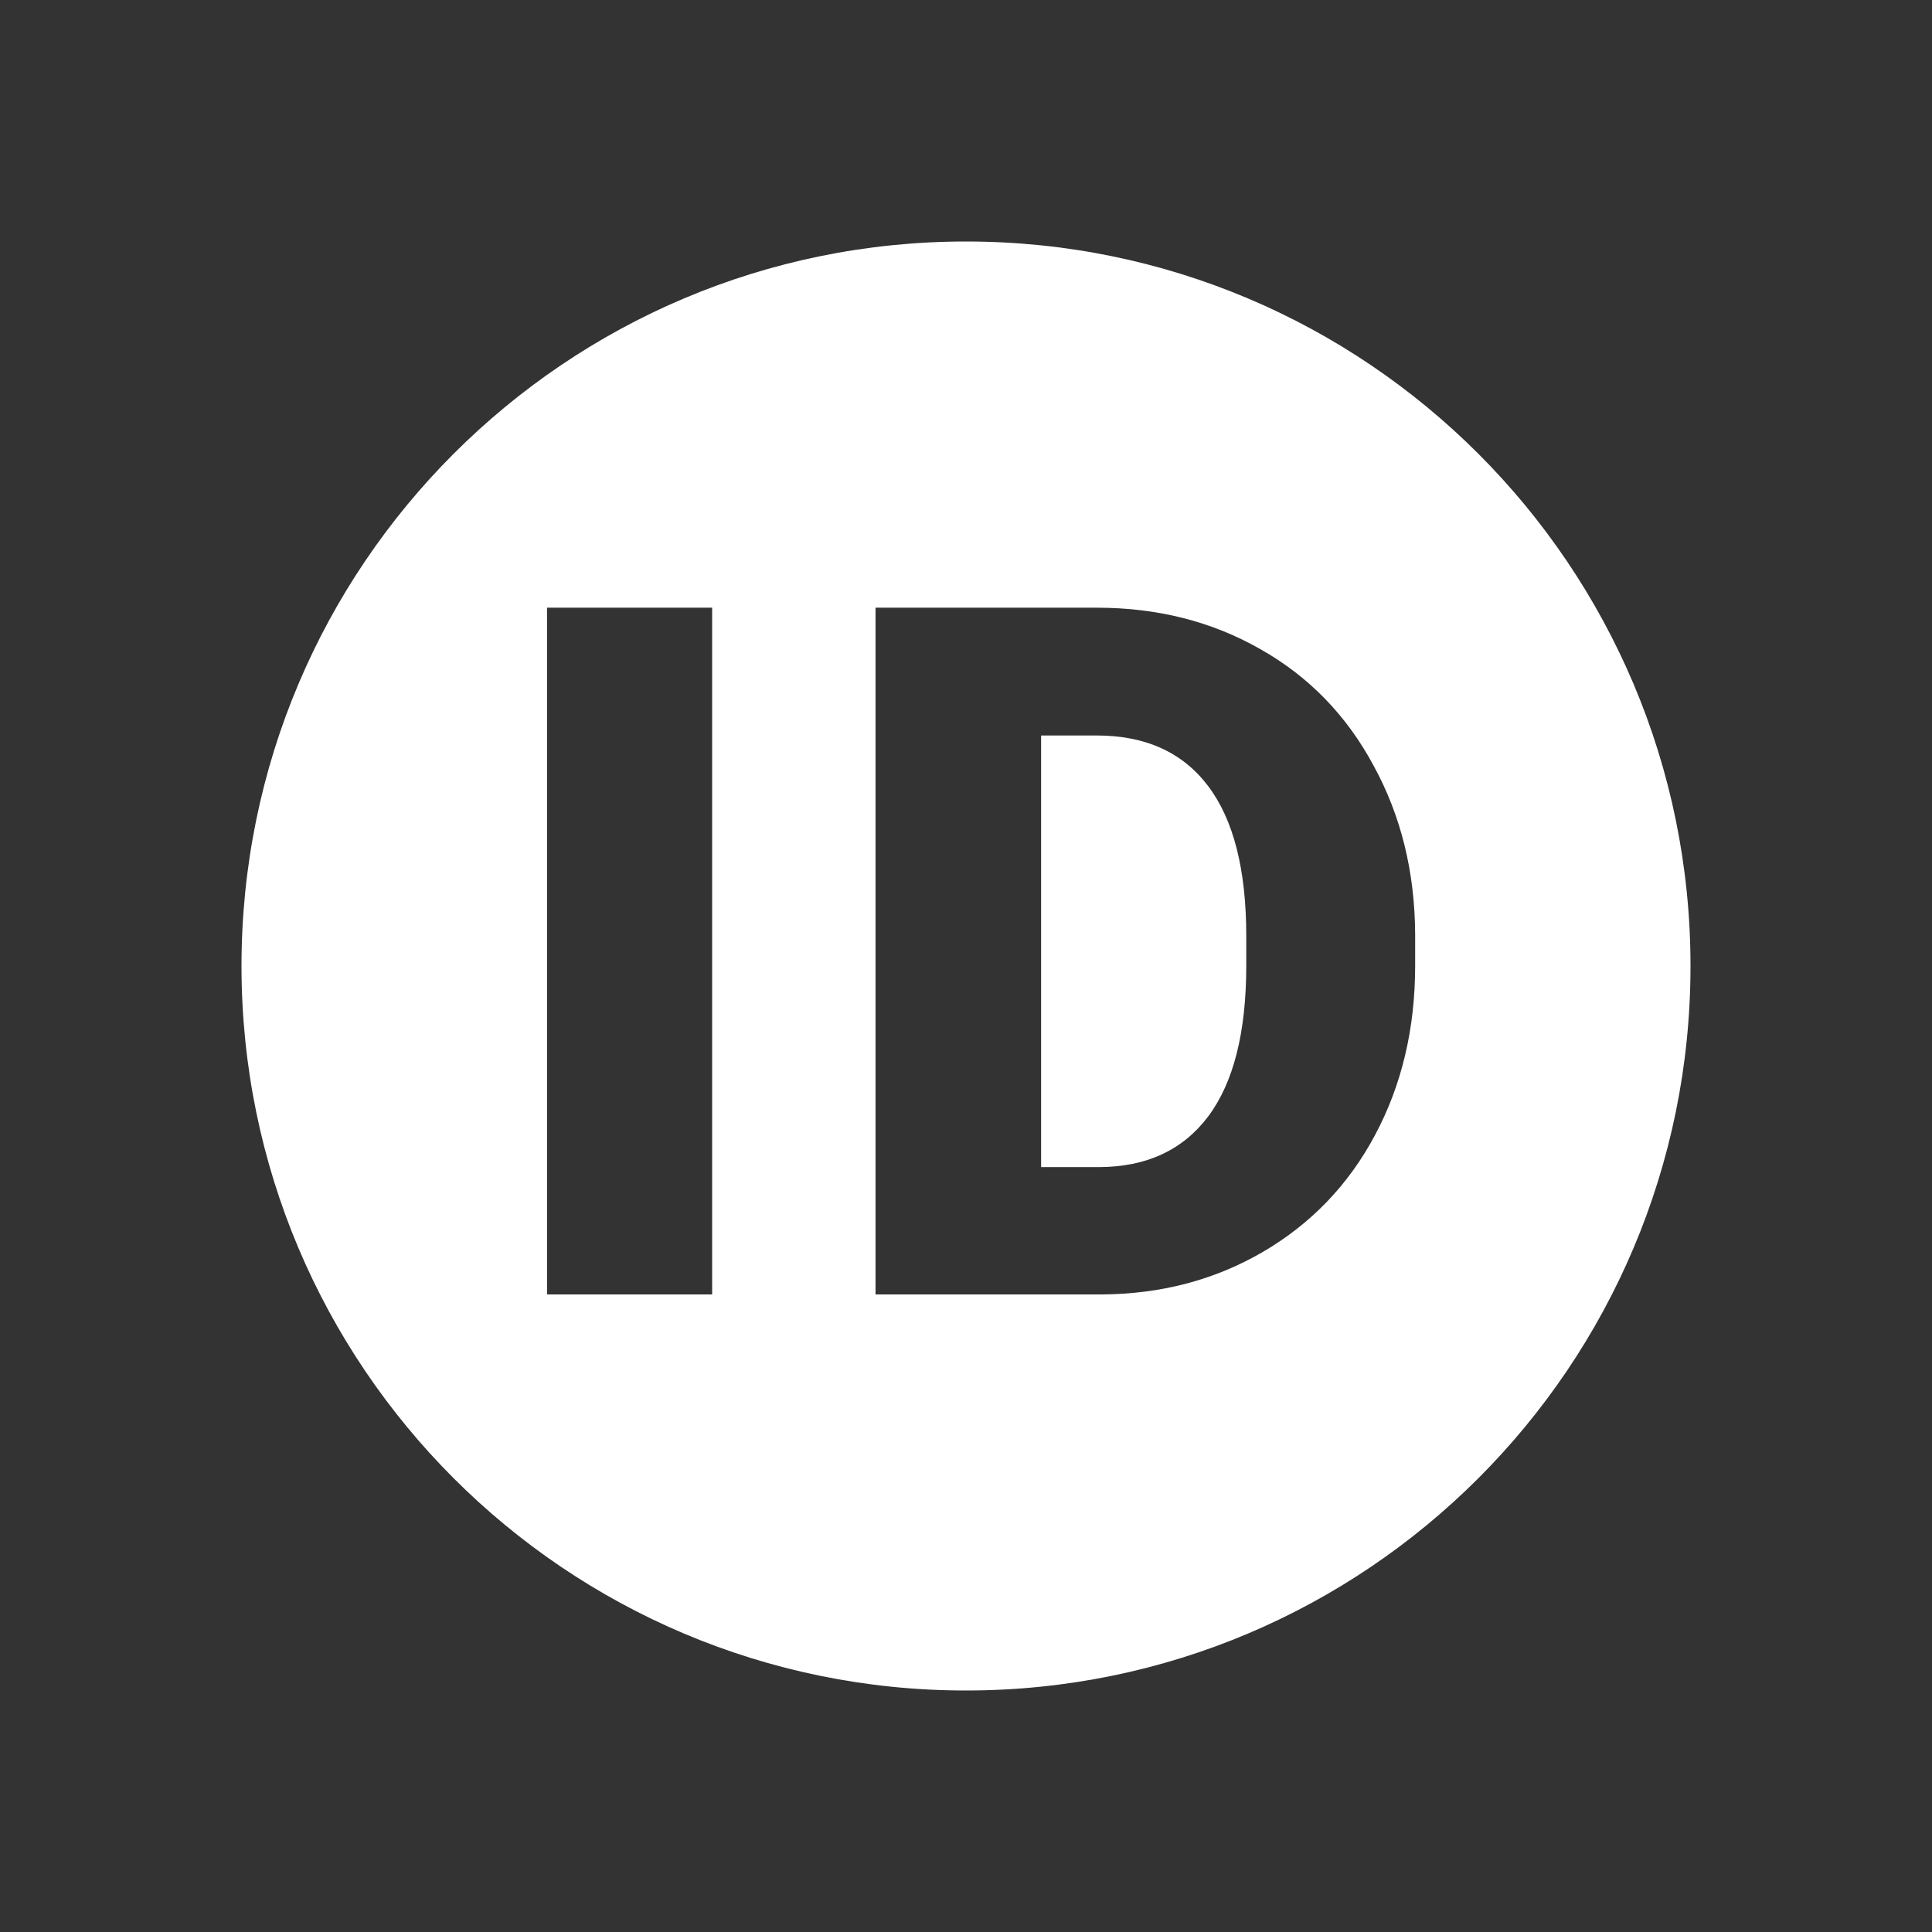 <svg width="48" height="48" viewBox="0 0 48 48" fill="none" xmlns="http://www.w3.org/2000/svg">
<rect x="0" y="0" width="48" height="48" fill="#333333" stroke="none"/>
<path fill-rule="evenodd" clip-rule="evenodd" d="M24 42C33.941 42 42 33.941 42 24C42 14.059 33.941 6 24 6C14.059 6 6 14.059 6 24C6 33.941 14.059 42 24 42ZM13.591 32.16H17.693V15.098H13.591V32.16ZM21.752 15.098V32.16H27.366C28.842 32.152 30.178 31.801 31.373 31.105C32.577 30.402 33.506 29.433 34.163 28.199C34.827 26.957 35.159 25.555 35.159 23.992V23.207C35.151 21.66 34.807 20.265 34.127 19.023C33.456 17.773 32.518 16.808 31.315 16.129C30.112 15.441 28.756 15.098 27.248 15.098H21.752ZM25.866 28.996V18.273H27.248C28.459 18.273 29.381 18.691 30.014 19.527C30.647 20.363 30.963 21.605 30.963 23.254V23.992C30.963 25.648 30.647 26.898 30.014 27.742C29.381 28.578 28.475 28.996 27.295 28.996H25.866Z" fill="white"/>
</svg>
